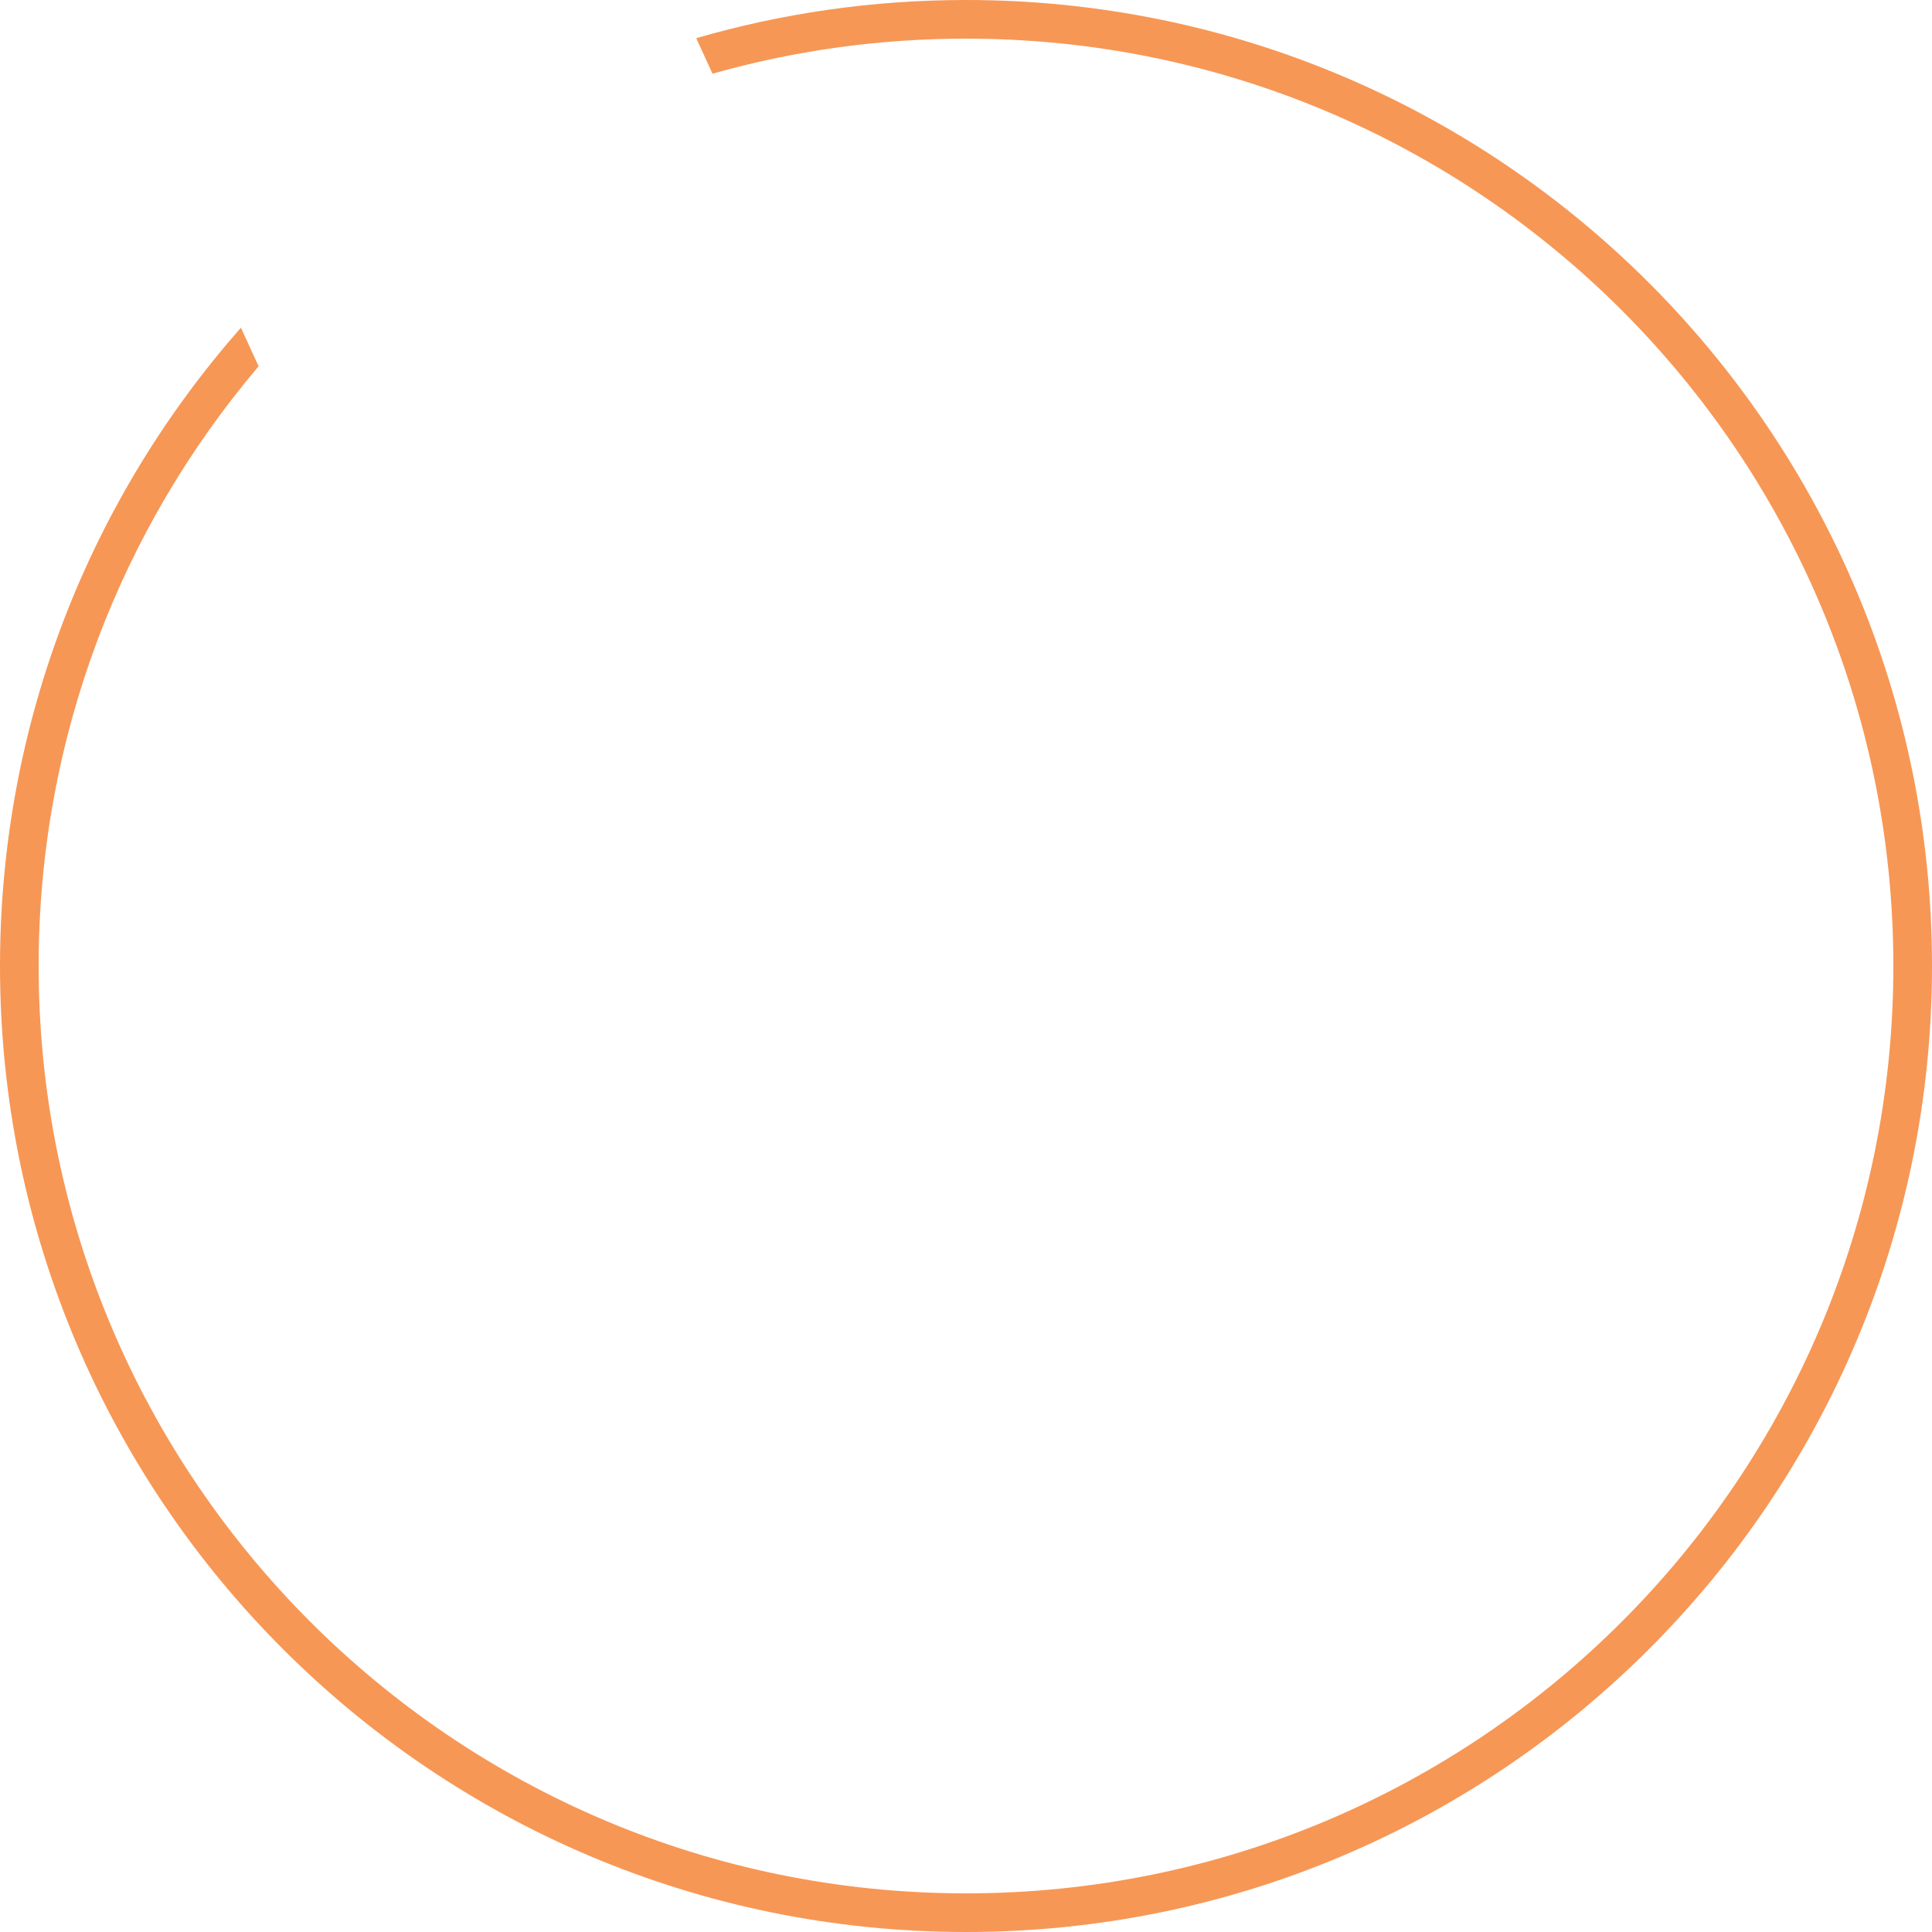 <svg width="300" height="300" viewBox="0 0 300 300" fill="none" xmlns="http://www.w3.org/2000/svg">
<path fill-rule="evenodd" clip-rule="evenodd" d="M150 6C229.529 6 294 70.471 294 150C294 229.529 229.529 294 150 294C70.471 294 6 229.529 6 150C6 114.492 18.852 81.987 40.157 56.88L37.41 50.883C14.125 77.313 2.24179e-06 112.007 1.78873e-06 150C8.00843e-07 232.843 67.157 300 150 300C232.843 300 300 232.843 300 150C300 67.157 232.843 2.77662e-06 150 1.78873e-06C135.461 1.61536e-06 121.405 2.068 108.111 5.927L110.638 11.446C123.149 7.898 136.353 6 150 6Z" fill="#F79755"/>
</svg>
